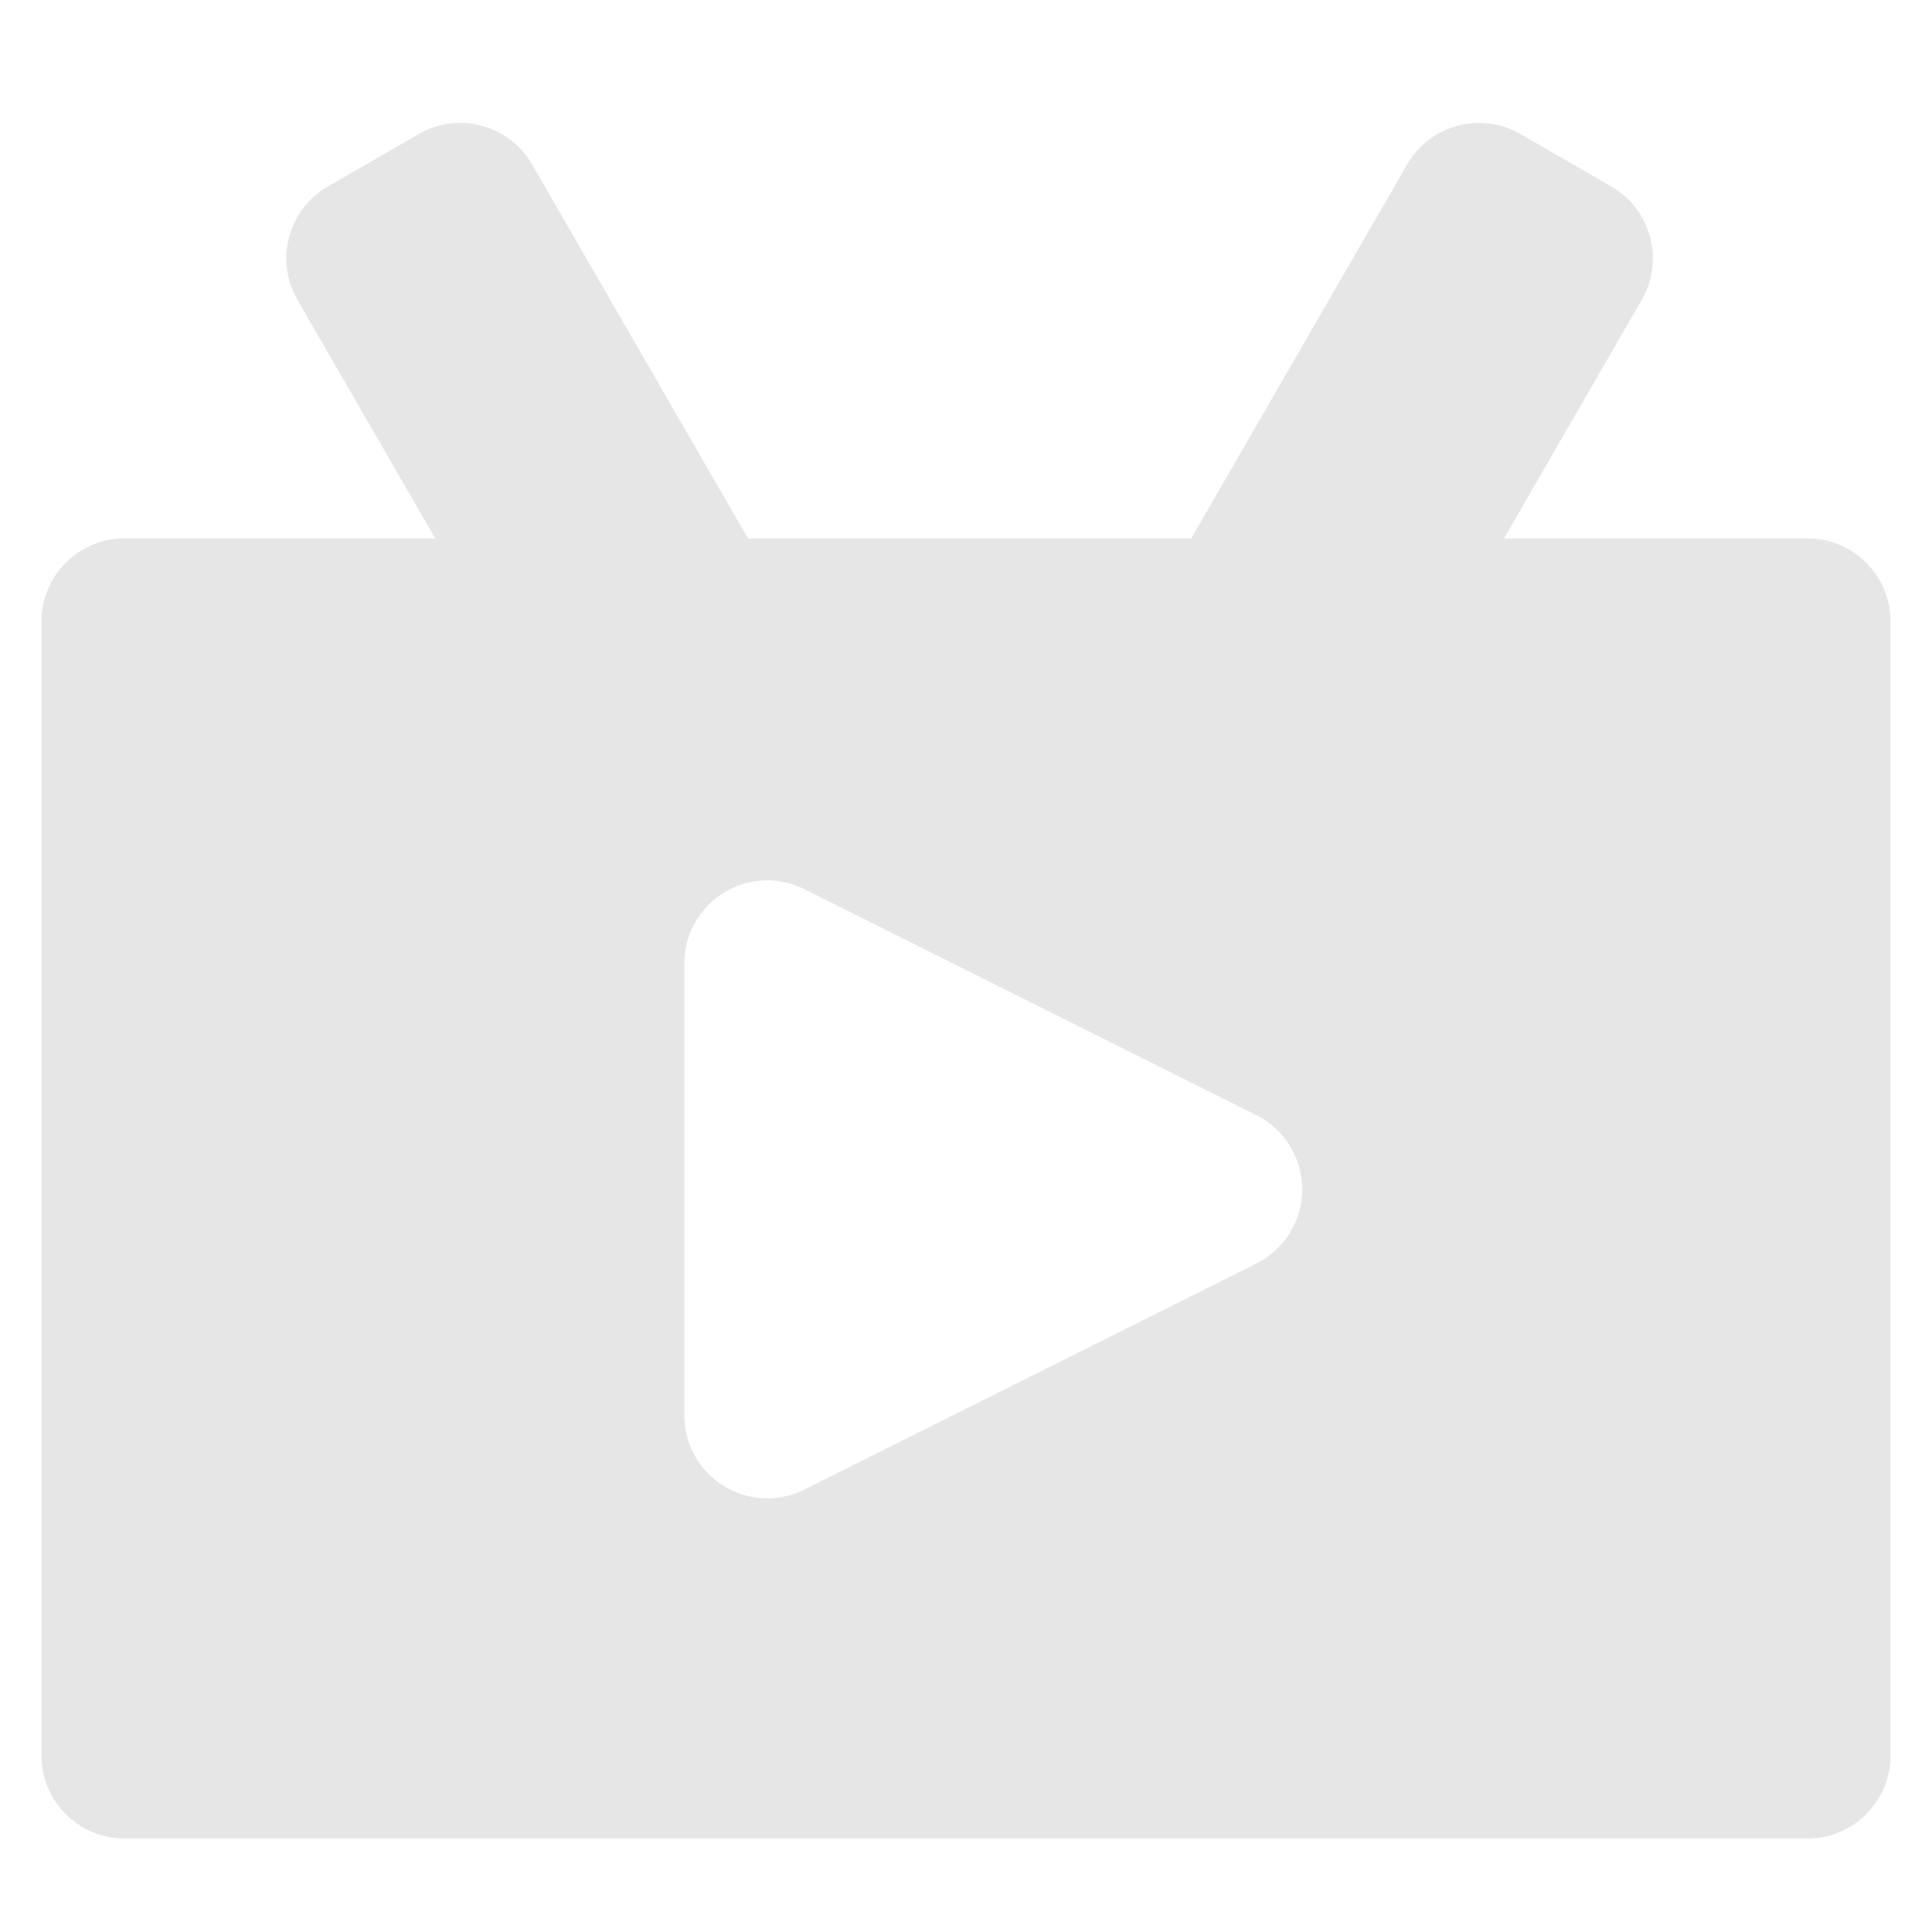 <?xml version="1.0" standalone="no"?><!DOCTYPE svg PUBLIC "-//W3C//DTD SVG 1.1//EN" "http://www.w3.org/Graphics/SVG/1.1/DTD/svg11.dtd"><svg t="1647150893281" class="icon" viewBox="0 0 1024 1024" version="1.1" xmlns="http://www.w3.org/2000/svg" p-id="11673" xmlns:xlink="http://www.w3.org/1999/xlink" width="150" height="150"><defs><style type="text/css"></style></defs><path d="M745.813 87.177c12.15-21.045 39.06-28.256 60.105-16.105l48.112 27.777c21.044 12.15 28.255 39.06 16.105 60.105l-72.997 126.432H958c24.3 0 44 19.7 44 44V930.45c0 24.3-19.7 44-44 44H66c-24.3 0-44-19.7-44-44V329.387c0-24.3 19.7-44 44-44h164.689l-72.996-126.433c-12.15-21.045-4.94-47.955 16.106-60.105l48.111-27.777c21.045-12.15 47.955-4.94 60.105 16.105l114.437 198.21h234.923z m-339.11 379.485c-24.057 0-43.605 19.308-43.994 43.273l-0.006 0.727v239.469a44 44 0 0 0 4.645 19.677c10.76 21.518 36.77 30.368 58.38 19.998l0.653-0.32L665.849 669.75a44 44 0 0 0 19.677-19.677c10.76-21.518 2.232-47.637-19.029-58.702l-0.648-0.33-239.468-119.735a44 44 0 0 0-19.678-4.645z" fill="#e6e6e6" p-id="11674"></path></svg>